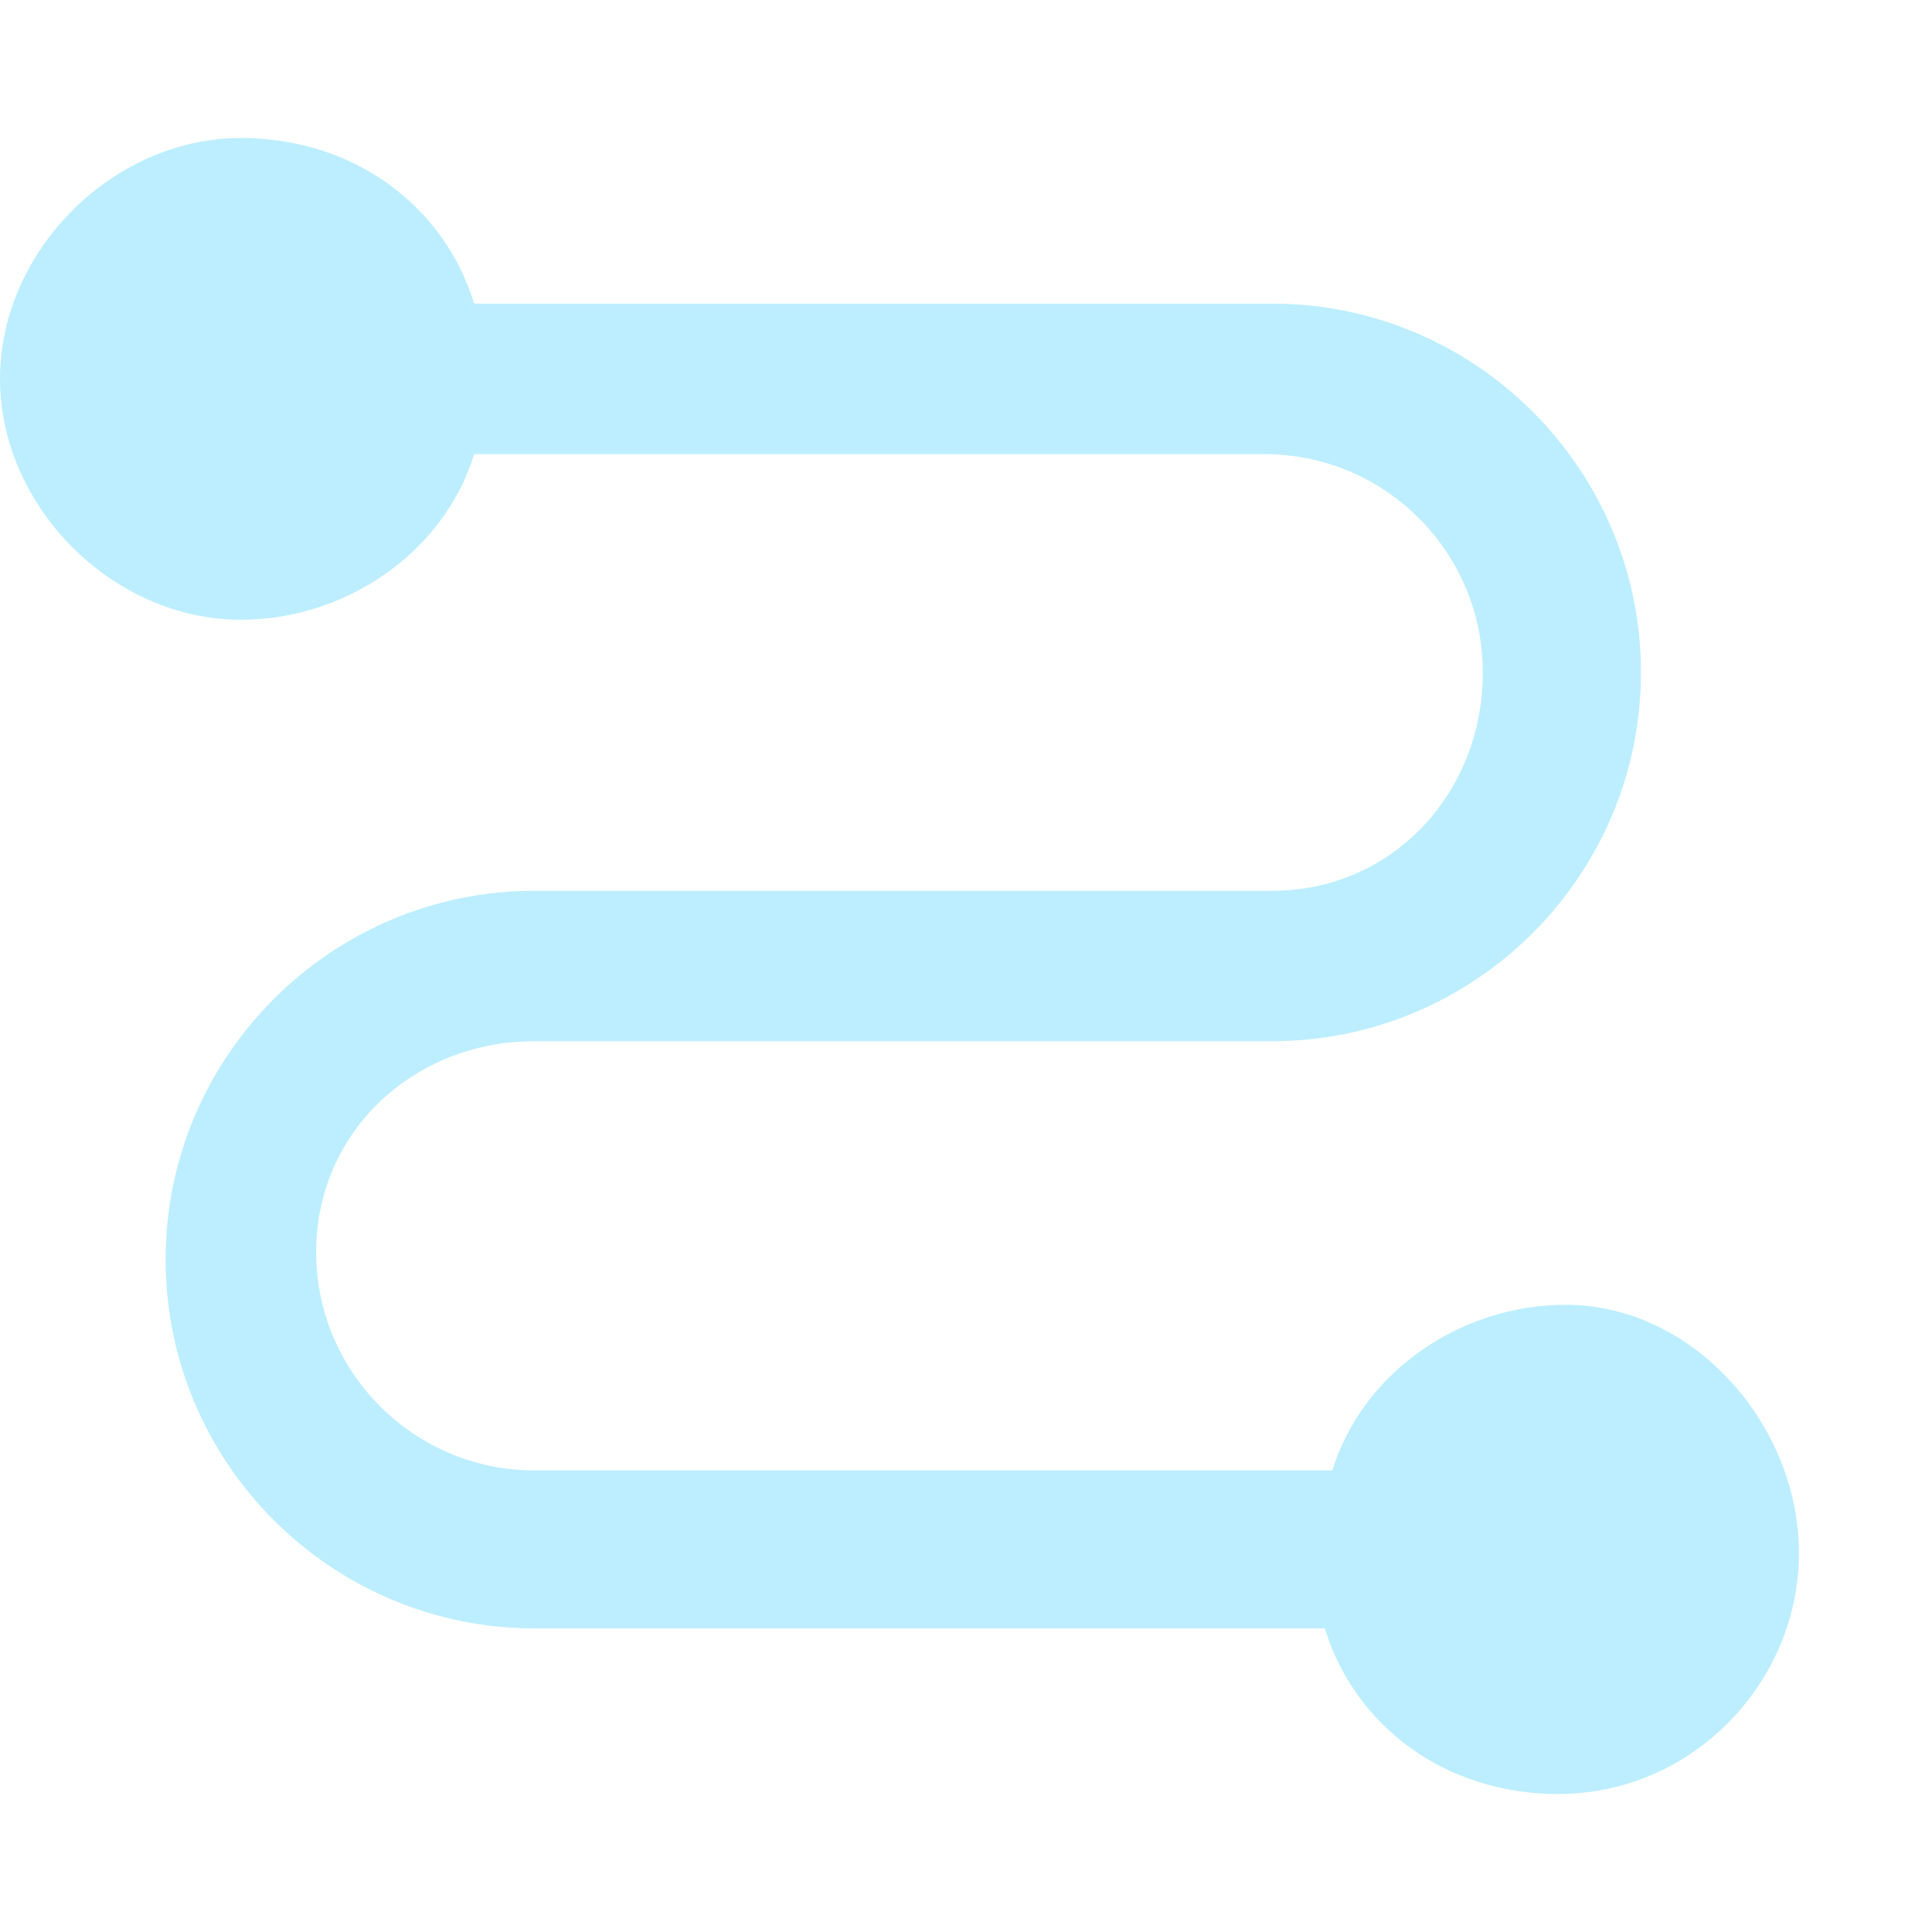 <?xml version="1.0" encoding="UTF-8"?>
<svg width="14px" height="14px" viewBox="0 0 14 14" version="1.1" xmlns="http://www.w3.org/2000/svg" xmlns:xlink="http://www.w3.org/1999/xlink">
    <!-- Generator: Sketch 58 (84663) - https://sketch.com -->
    
    <desc>Created with Sketch.</desc>
    <g id="V1.0.0" stroke="none" stroke-width="1" fill="none" fill-rule="evenodd">
        <g id="搜索框2" transform="translate(-745, -437)" fill="#BCEEFF">
            <g id="编组-7" transform="translate(725, 132)">
                <g id="road_section" transform="translate(20, 305)">
                    <path d="M11.345,9.455 C10.582,9.455 9.873,9.945 9.655,10.655 L3.873,10.655 C3,10.655 2.291,9.945 2.291,9.073 C2.291,8.2 3,7.545 3.873,7.545 L9.218,7.545 C10.691,7.545 11.891,6.345 11.891,4.873 C11.891,3.4 10.691,2.2 9.218,2.2 L3.436,2.2 C3.218,1.491 2.564,1 1.745,1 C0.818,1 0,1.818 0,2.745 C0,3.673 0.818,4.491 1.745,4.491 C2.509,4.491 3.218,4 3.436,3.291 L9.164,3.291 C10.036,3.291 10.745,4 10.745,4.873 C10.745,5.745 10.091,6.455 9.218,6.455 L3.873,6.455 C2.4,6.455 1.2,7.655 1.2,9.127 C1.2,10.6 2.4,11.8 3.873,11.8 L9.6,11.8 C9.818,12.509 10.473,13 11.291,13 C12.273,13 13.036,12.182 13.036,11.255 C13.036,10.327 12.273,9.455 11.345,9.455 Z"></path>
                </g>
            </g>
        </g>
    </g>
</svg>